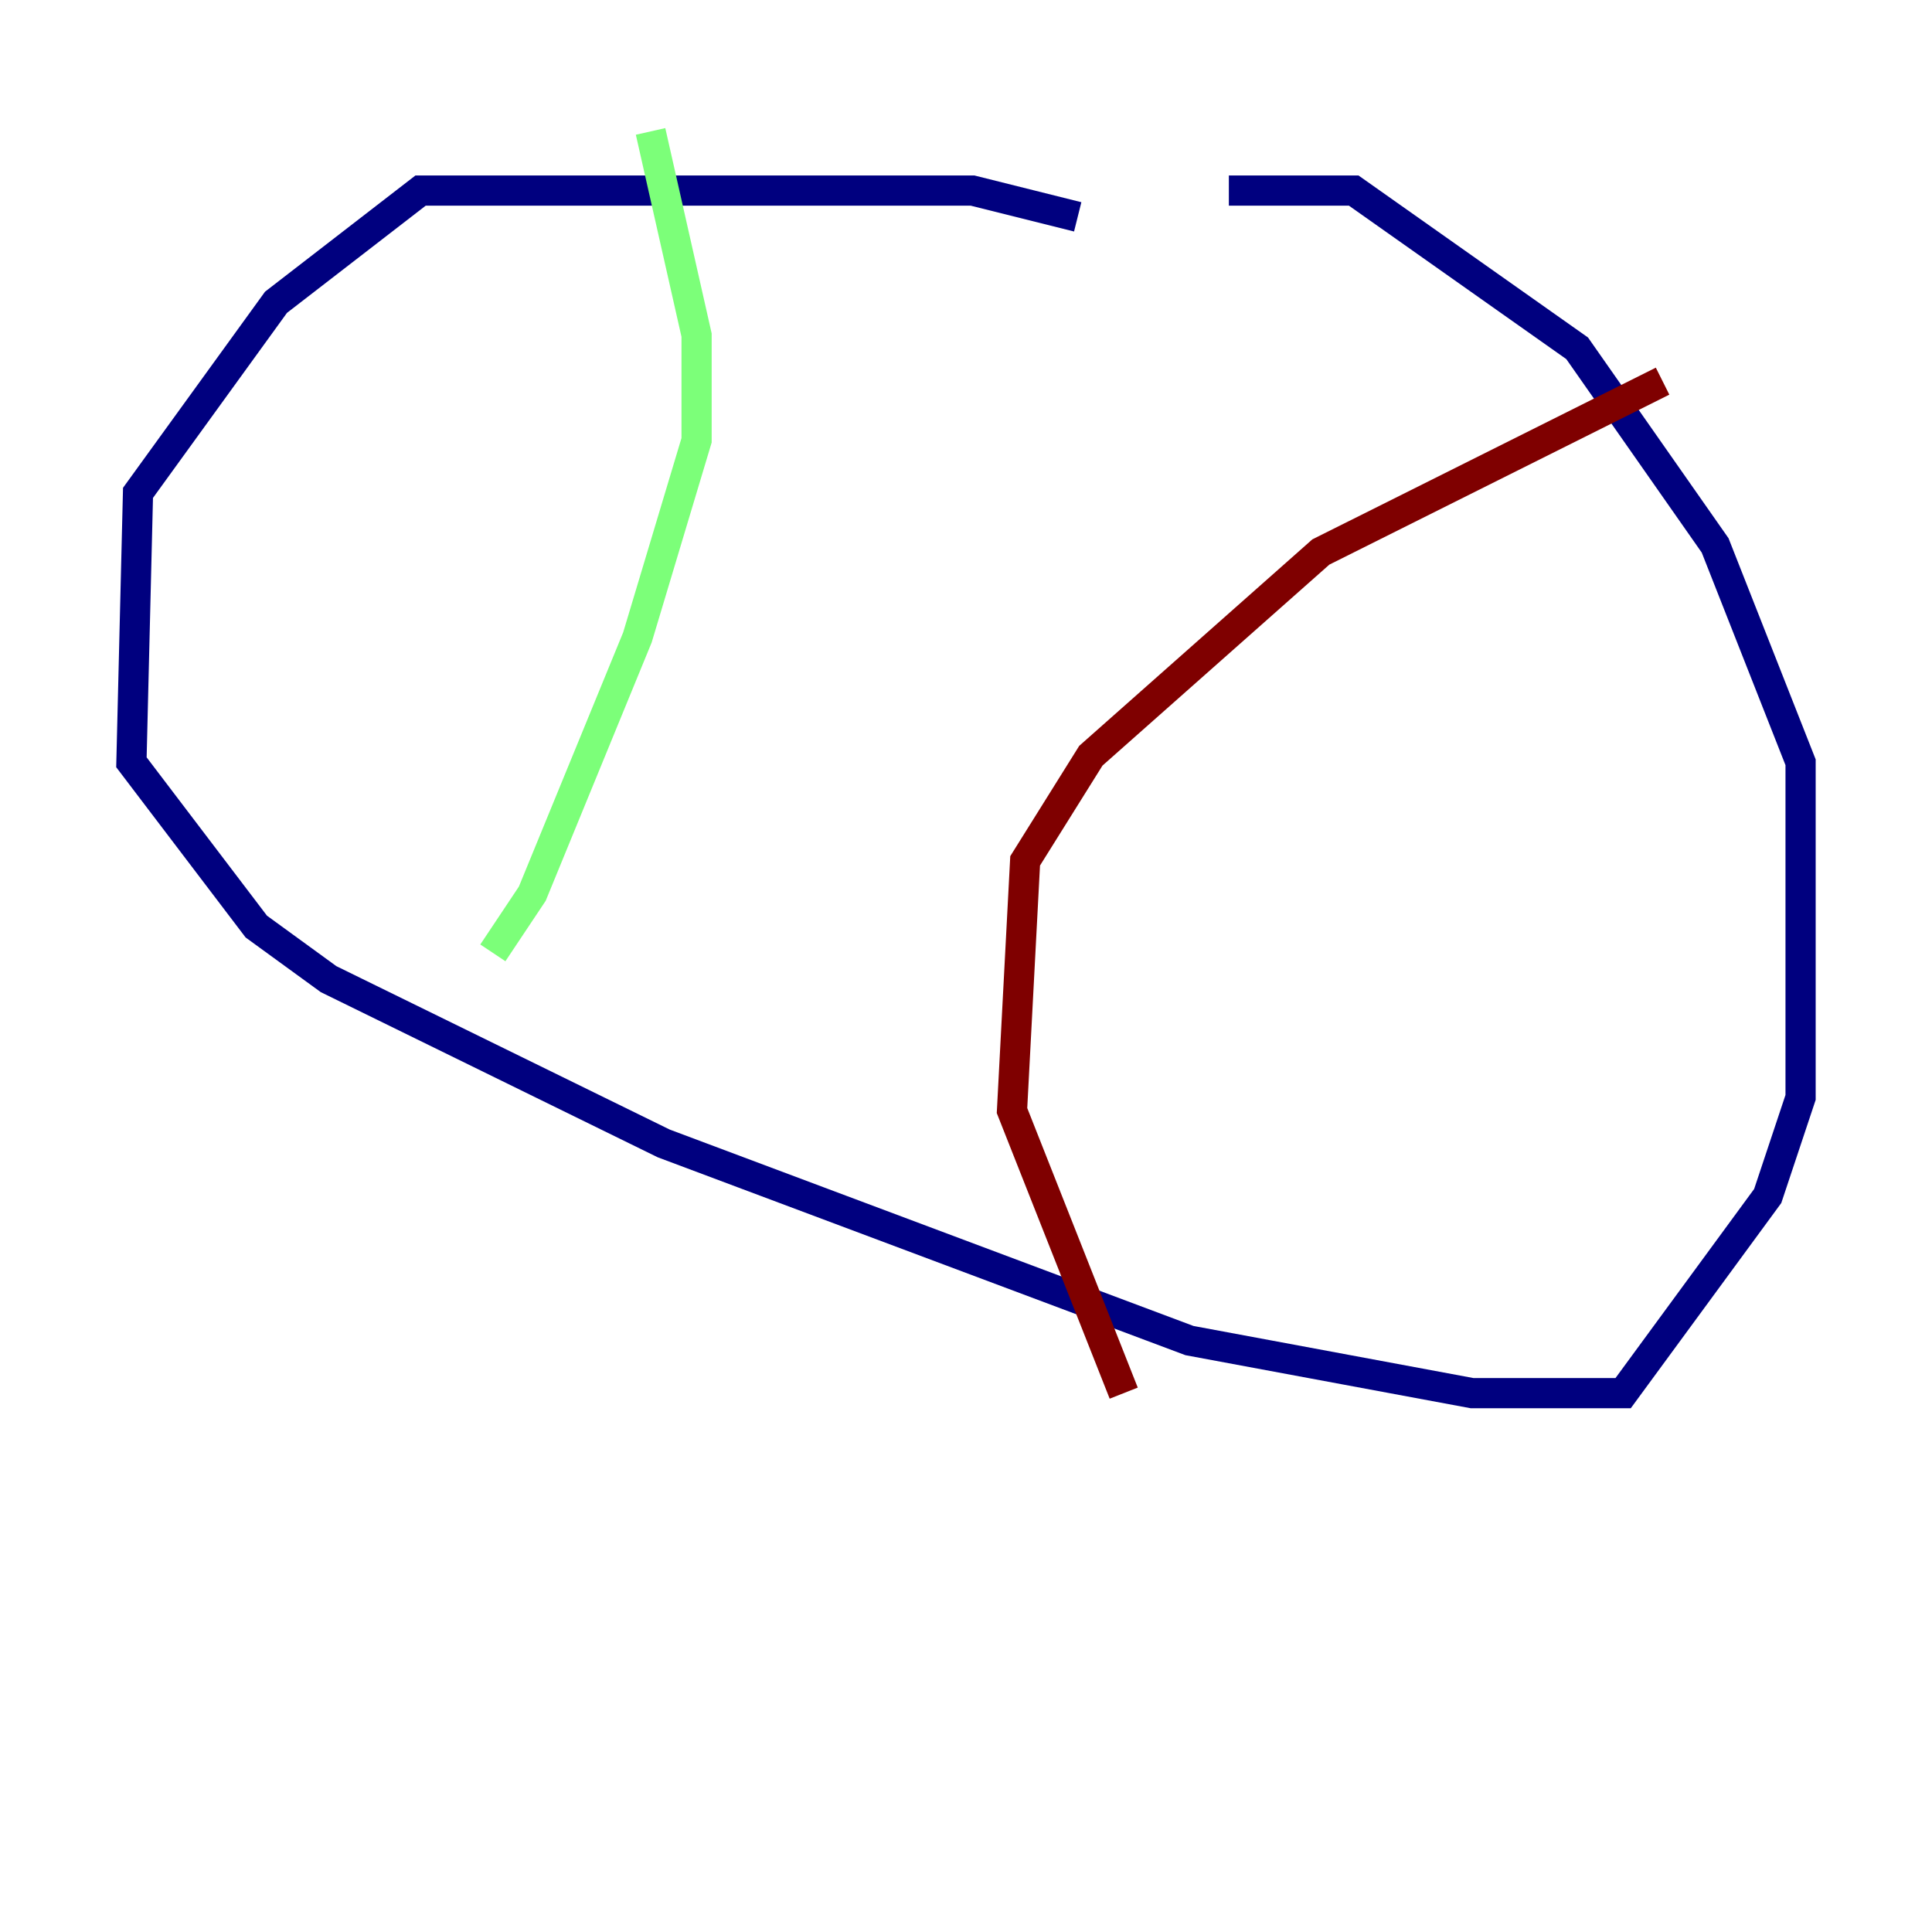 <?xml version="1.0" encoding="utf-8" ?>
<svg baseProfile="tiny" height="128" version="1.2" viewBox="0,0,128,128" width="128" xmlns="http://www.w3.org/2000/svg" xmlns:ev="http://www.w3.org/2001/xml-events" xmlns:xlink="http://www.w3.org/1999/xlink"><defs /><polyline fill="none" points="71.401,14.367 64.435,12.626 27.864,12.626 18.286,20.027 9.143,32.653 8.707,50.503 16.98,61.388 21.769,64.871 43.973,75.755 78.803,88.816 97.524,92.299 107.537,92.299 117.116,79.238 119.293,72.707 119.293,50.503 113.633,36.136 104.49,23.075 89.687,12.626 81.415,12.626" stroke="#00007f" stroke-width="2" /><polyline fill="none" points="43.102,8.707 46.15,22.204 46.15,29.17 42.231,42.231 35.265,59.211 32.653,63.129" stroke="#7cff79" stroke-width="2" /><polyline fill="none" points="110.15,25.252 87.51,36.571 72.272,50.068 67.918,57.034 67.048,73.578 74.449,92.299" stroke="#7f0000" stroke-width="2" /></svg>